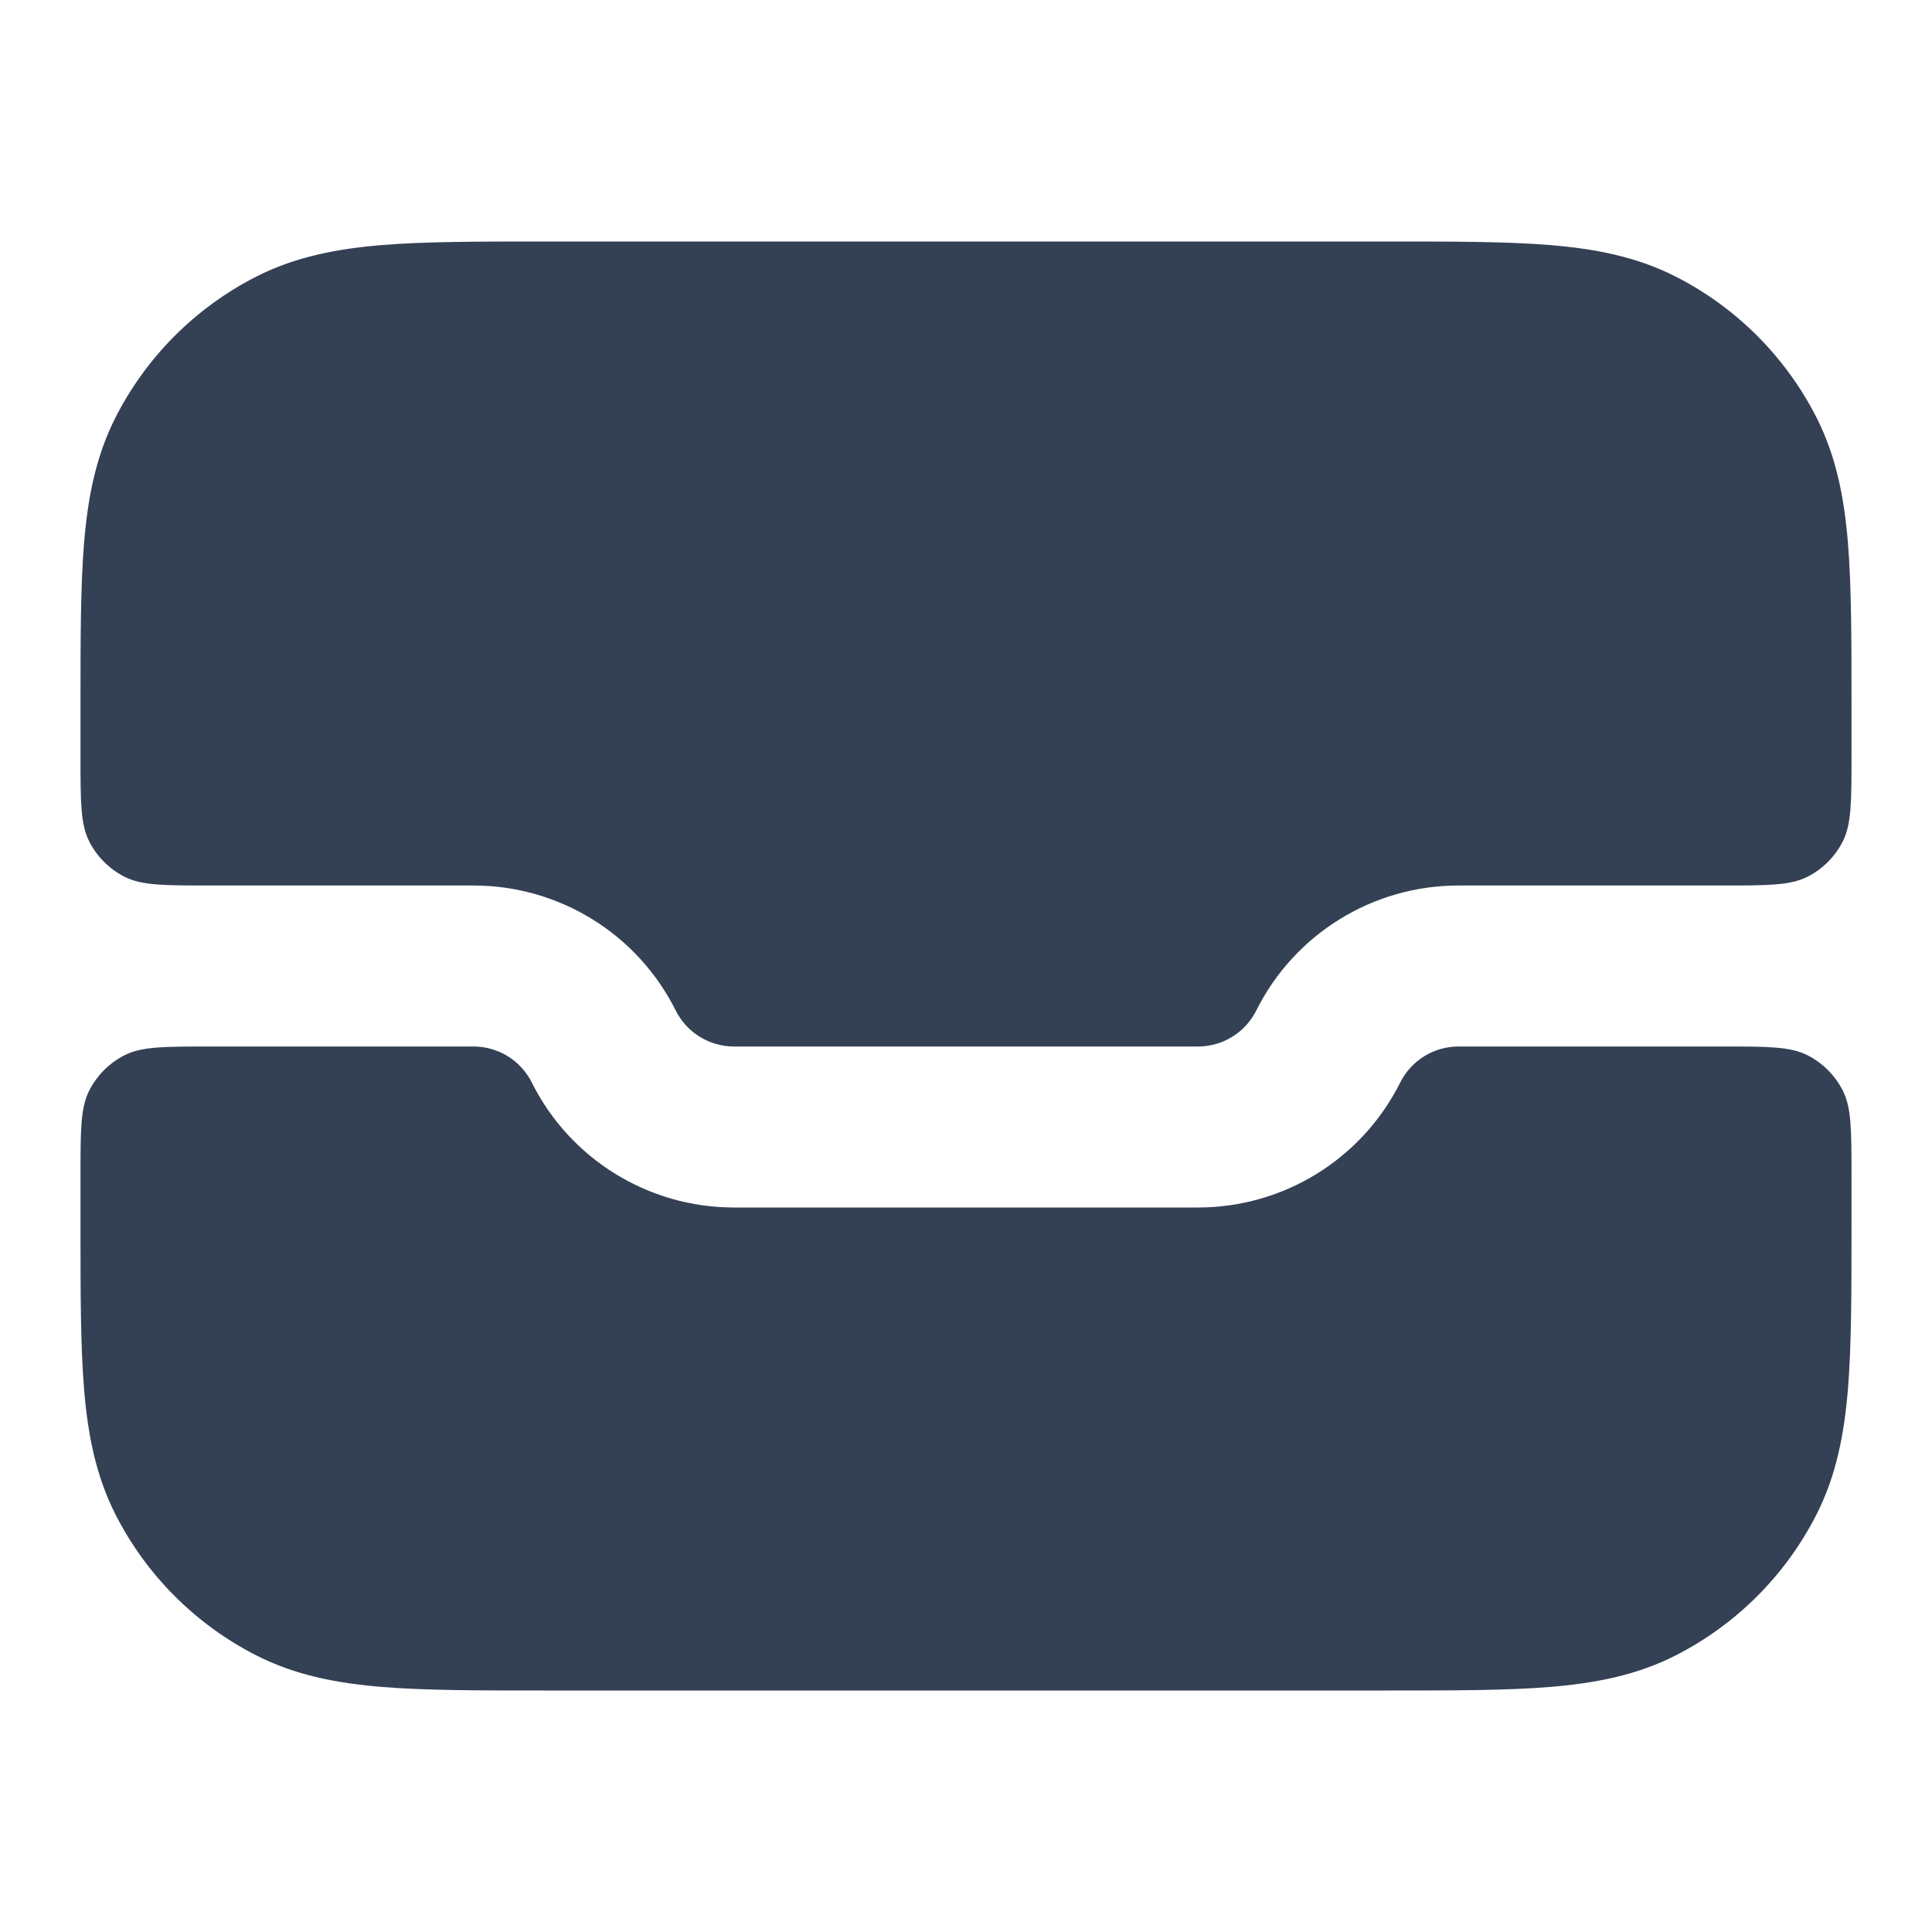 <svg width="24" height="24" viewBox="0 0 24 24" fill="none" xmlns="http://www.w3.org/2000/svg">
<path d="M17.241 3H6.759C5.954 3 5.289 3 4.748 3.044C4.186 3.09 3.669 3.189 3.184 3.436C2.431 3.819 1.819 4.431 1.436 5.184C1.189 5.669 1.09 6.186 1.044 6.748C1 7.289 1 7.954 1 8.759V9.4C1 9.96 1 10.24 1.109 10.454C1.205 10.642 1.358 10.795 1.546 10.891C1.76 11 2.04 11 2.6 11H5.882C6.946 11 7.919 11.601 8.394 12.553C8.531 12.827 8.812 13 9.118 13H14.882C15.188 13 15.469 12.827 15.606 12.553C16.081 11.601 17.054 11 18.118 11H21.4C21.96 11 22.24 11 22.454 10.891C22.642 10.795 22.795 10.642 22.891 10.454C23 10.24 23 9.96 23 9.4V8.759C23 7.954 23 7.289 22.956 6.748C22.91 6.186 22.811 5.669 22.564 5.184C22.18 4.431 21.569 3.819 20.816 3.436C20.331 3.189 19.814 3.09 19.252 3.044C18.711 3 18.046 3 17.241 3Z" fill="#344054"/>
<path d="M23 14.6C23 14.04 23 13.76 22.891 13.546C22.795 13.358 22.642 13.205 22.454 13.109C22.24 13 21.96 13 21.4 13H18.118C17.812 13 17.532 13.173 17.394 13.447C16.919 14.399 15.946 15 14.882 15H9.118C8.054 15 7.081 14.399 6.606 13.447C6.469 13.173 6.188 13 5.882 13H2.6C2.04 13 1.76 13 1.546 13.109C1.358 13.205 1.205 13.358 1.109 13.546C1 13.76 1 14.04 1 14.6V15.241C1 16.046 1 16.711 1.044 17.252C1.09 17.814 1.189 18.331 1.436 18.816C1.819 19.569 2.431 20.18 3.184 20.564C3.669 20.811 4.186 20.91 4.748 20.956C5.289 21 5.954 21 6.759 21H17.241C18.046 21 18.711 21 19.252 20.956C19.814 20.91 20.331 20.811 20.816 20.564C21.569 20.18 22.18 19.569 22.564 18.816C22.811 18.331 22.91 17.814 22.956 17.252C23 16.711 23 16.046 23 15.241V14.6Z" fill="#344054"/>
</svg>
